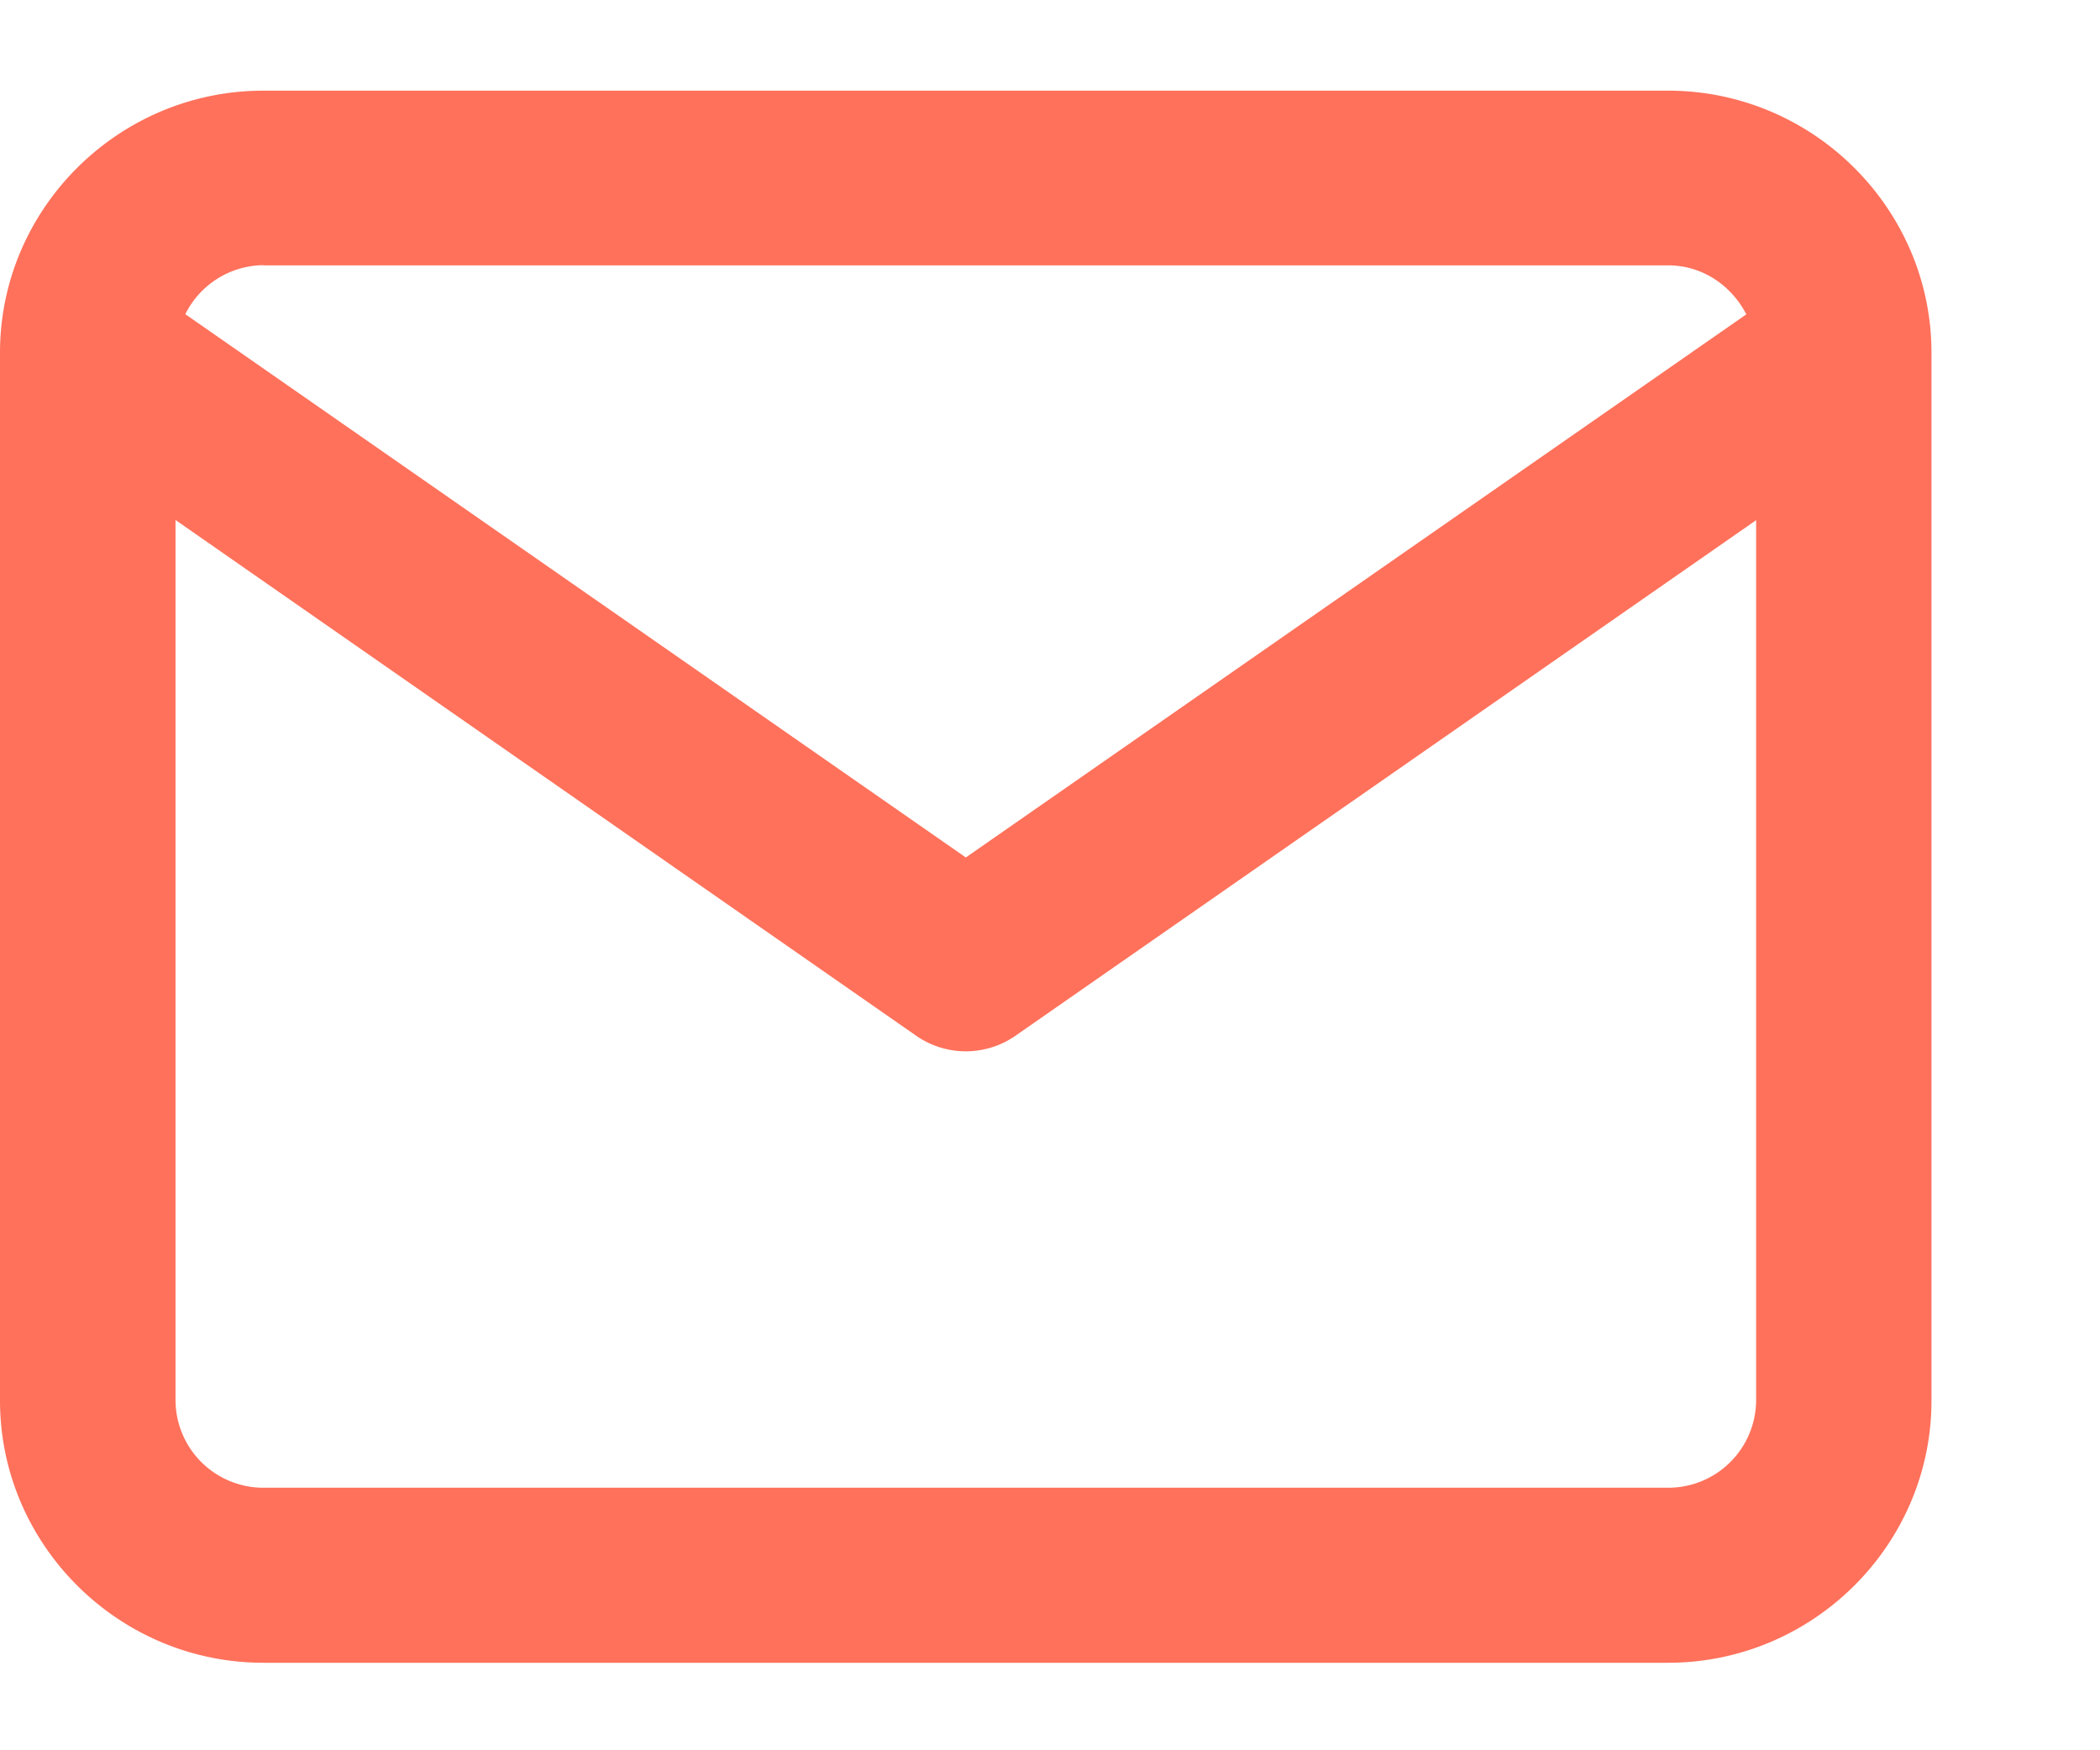 <svg width="12" height="10" fill="none" xmlns="http://www.w3.org/2000/svg"><path d="M9.532.518H1.505C.677.518 0 1.192 0 2.015v5.987C0 8.825.677 9.5 1.505 9.5h8.027c.828 0 1.505-.674 1.505-1.497V2.015c0-.823-.677-1.497-1.505-1.497Zm-8.027.998h8.027c.196 0 .362.115.447.28l-4.46 3.103-4.46-3.104a.504.504 0 0 1 .446-.28ZM9.532 8.5H1.505a.502.502 0 0 1-.502-.499v-5.03l4.23 2.945a.497.497 0 0 0 .572 0l4.23-2.944v5.03a.502.502 0 0 1-.503.498Z" fill="#FF715B"/></svg>